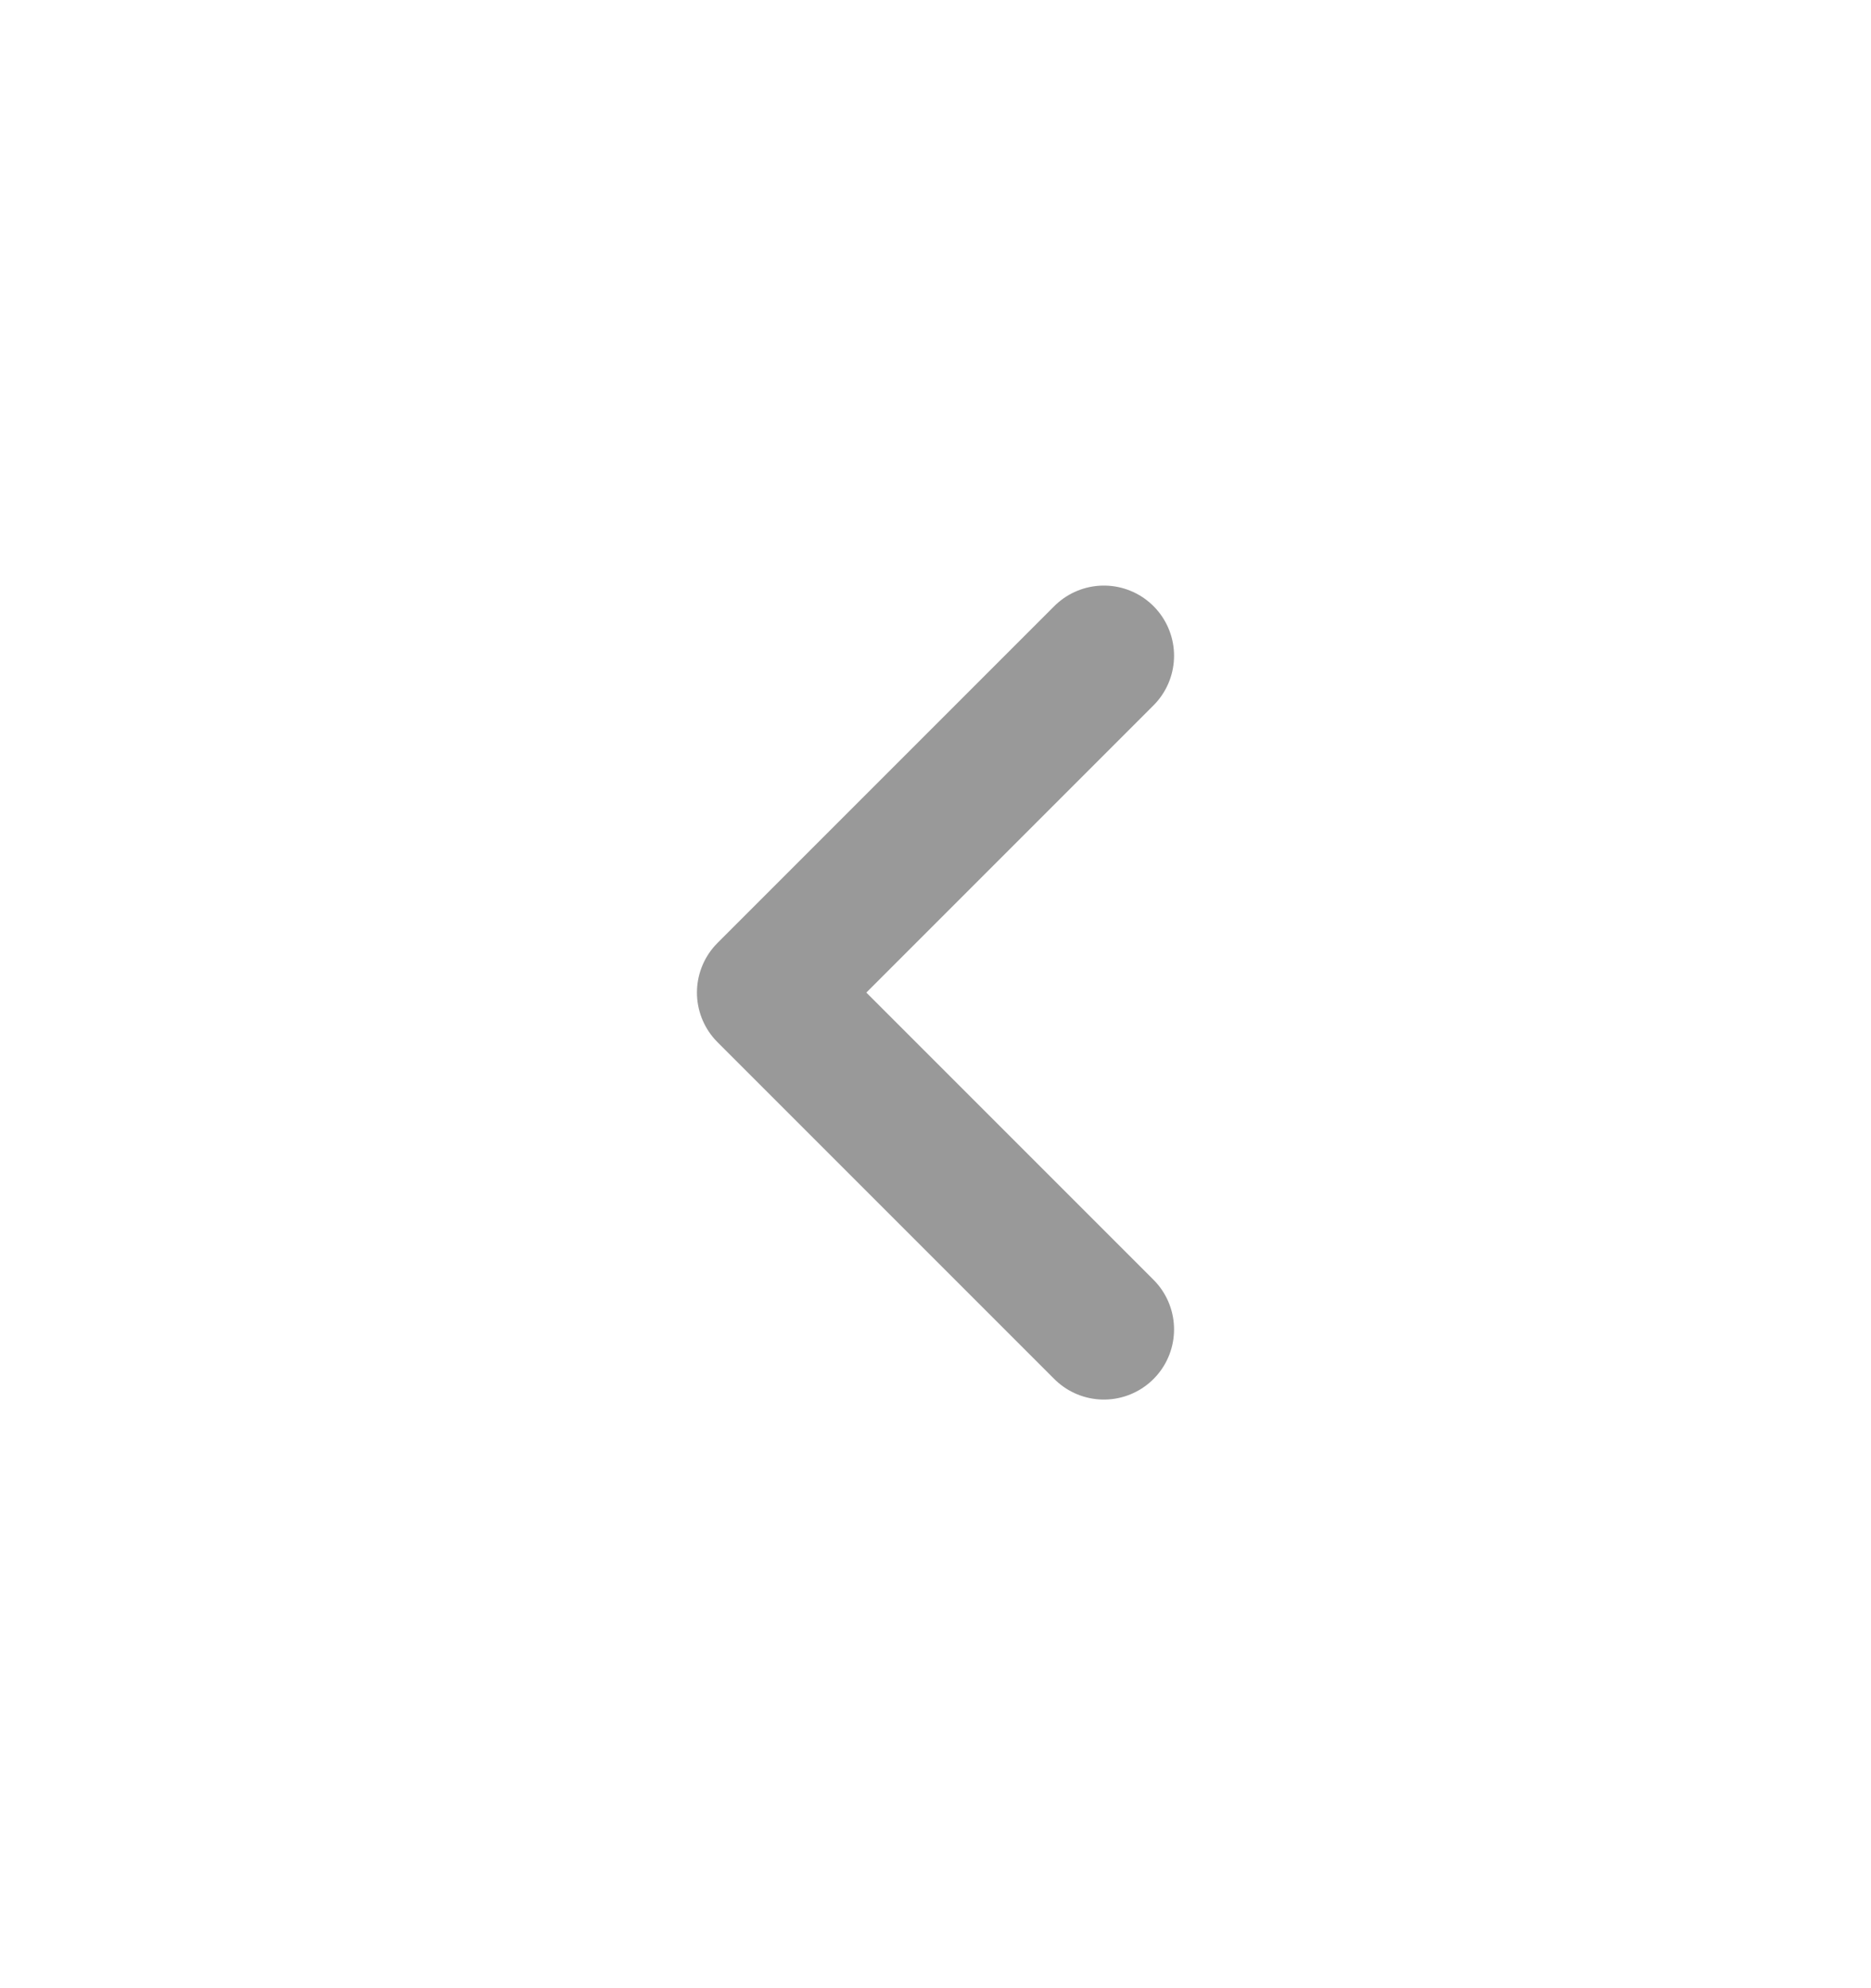 <svg width="16" height="17" viewBox="0 0 16 17" fill="none" xmlns="http://www.w3.org/2000/svg">
<path d="M9.44 11.367L6.56 8.487L9.44 5.607" stroke="#999999" stroke-width="1.2" stroke-linecap="round" stroke-linejoin="round"/>
</svg>
